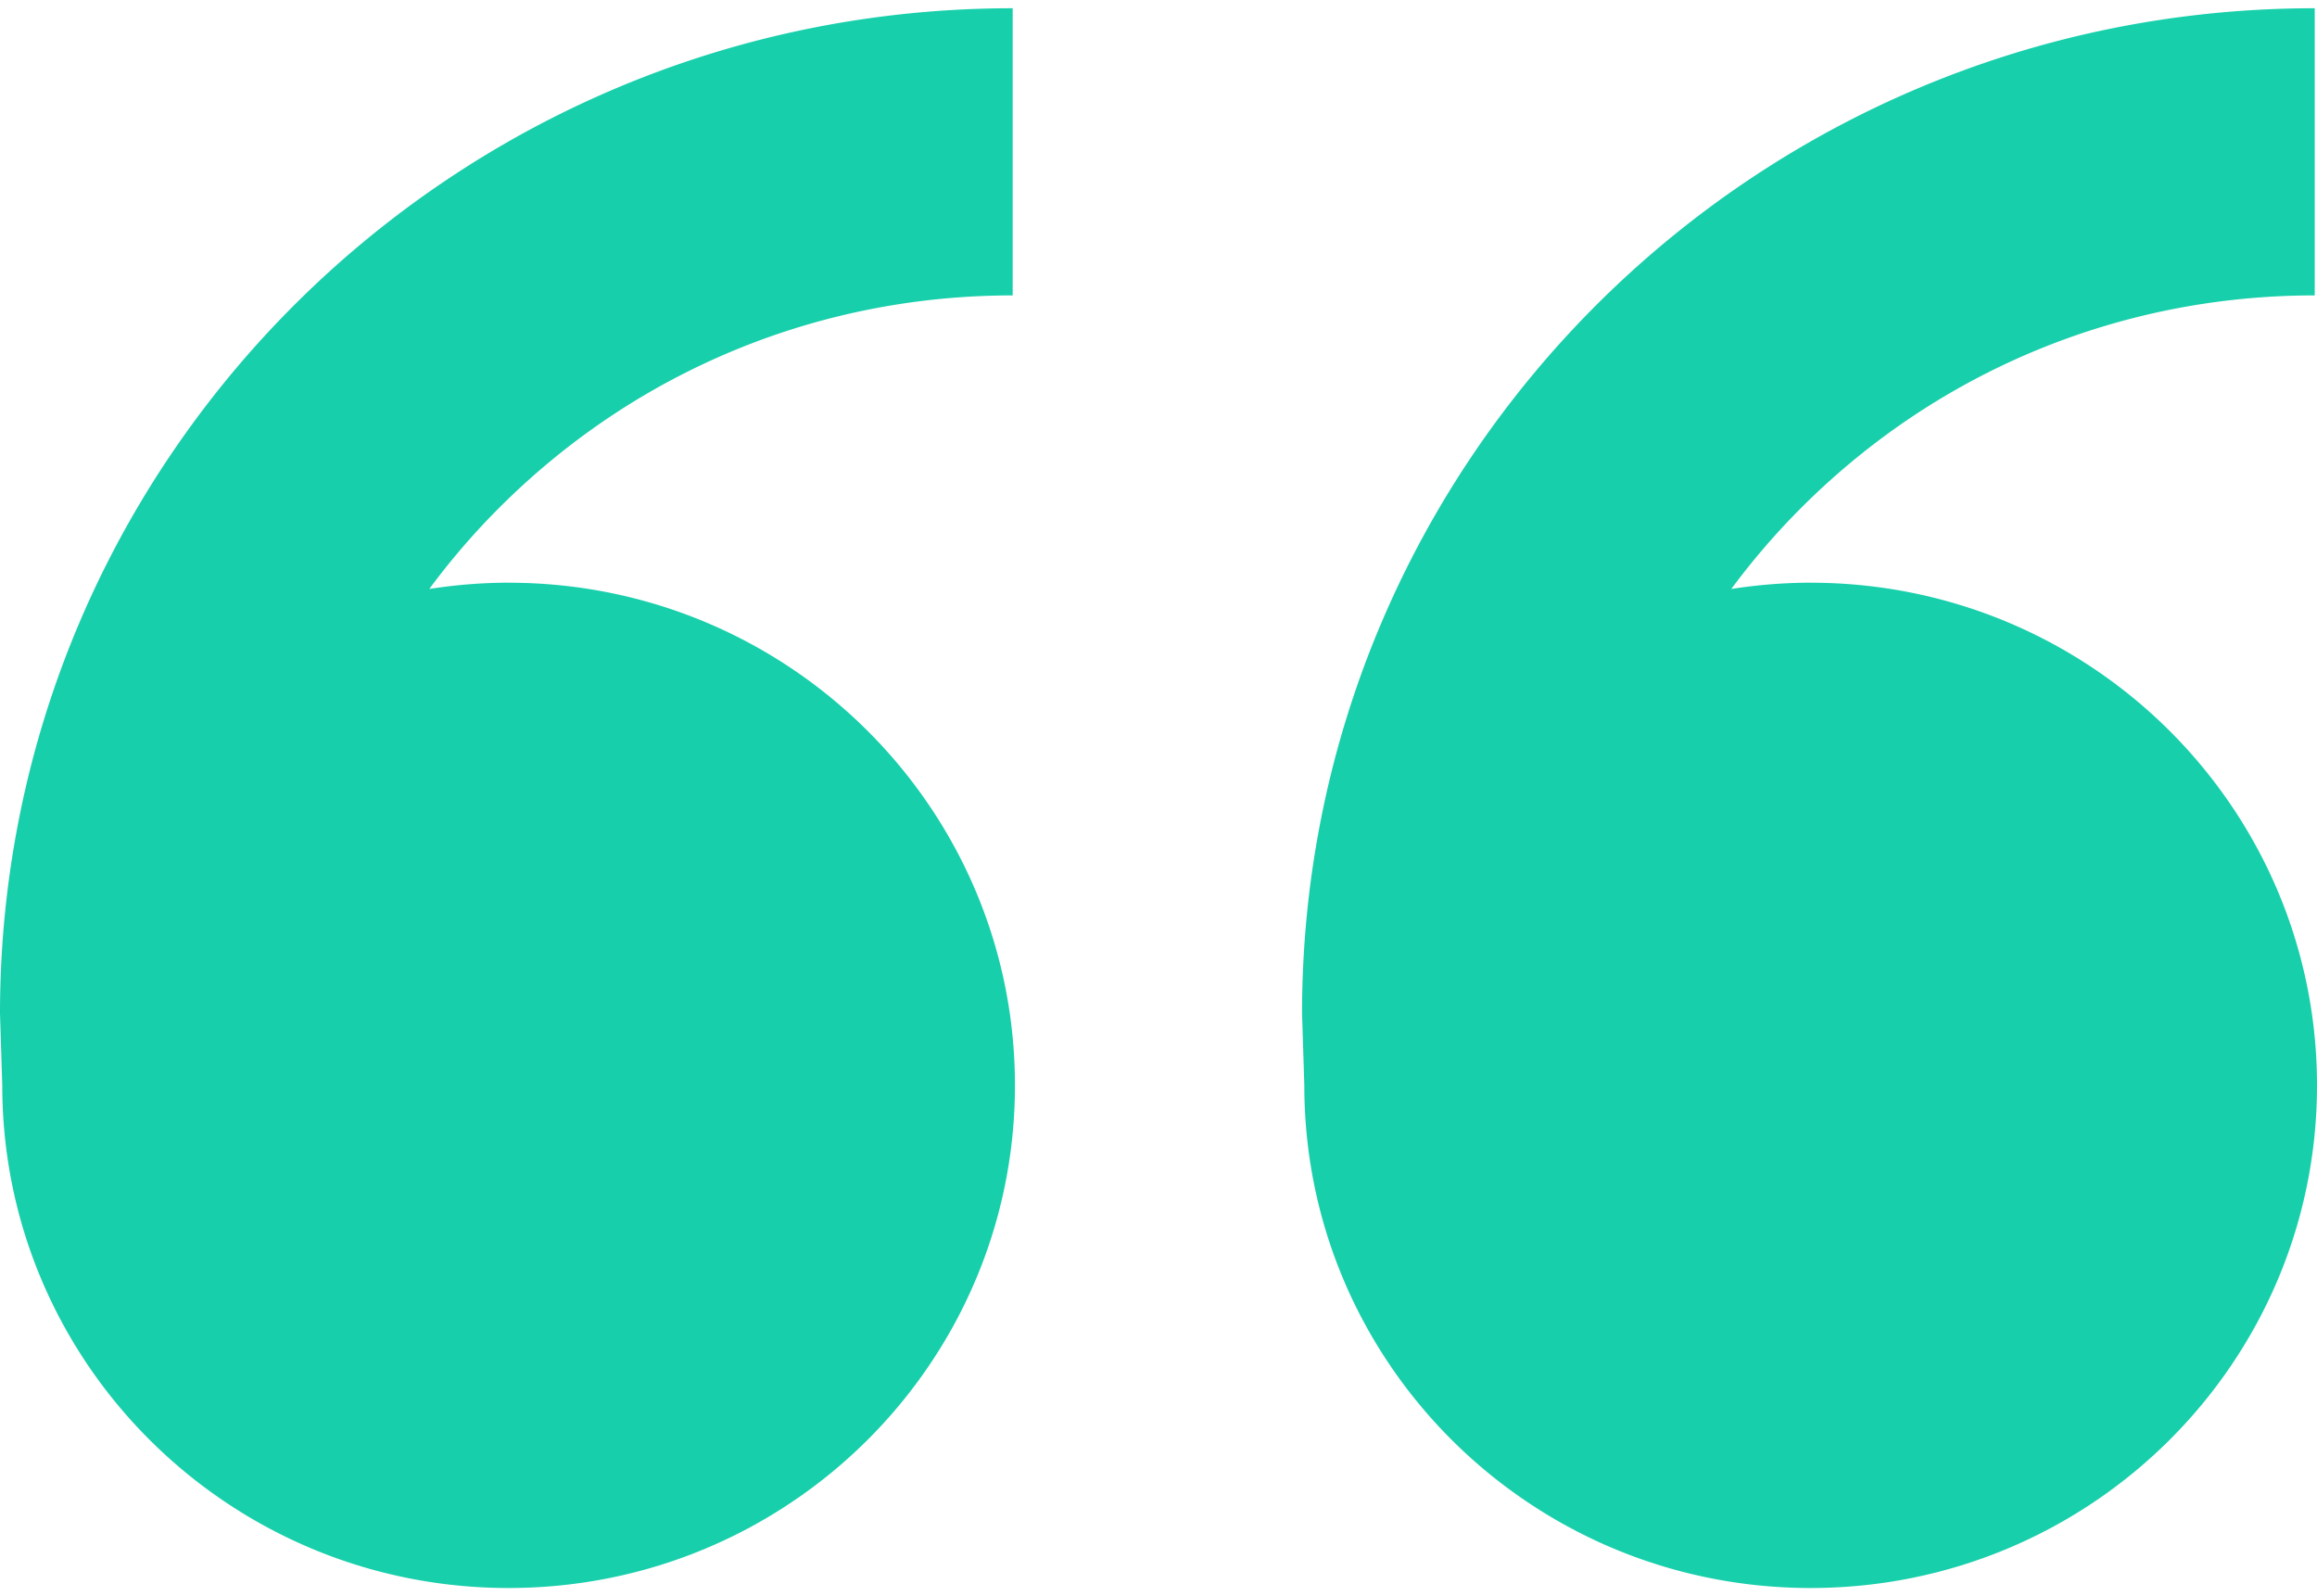 <svg width="45" height="31" xmlns="http://www.w3.org/2000/svg" xmlns:xlink="http://www.w3.org/1999/xlink" xmlns:svgjs="http://svgjs.com/svgjs" viewBox="0 0.159 45 30.681"><svg xmlns="http://www.w3.org/2000/svg" width="45" height="31" viewBox="2 1.994 44 29.999" fill="#18cfab"><path fill="#18CFAB" paint-order="stroke fill markers" fill-rule="evenodd" d="M11.658 12.903c5.311 0 9.616 4.273 9.616 9.545s-4.305 9.545-9.616 9.545c-5.31 0-9.615-4.273-9.615-9.545L2 21.084c0-10.543 8.61-19.09 19.231-19.09v5.453c-3.669 0-7.119 1.42-9.713 3.995-.5.496-.955 1.024-1.366 1.58a9.844 9.844 0 0 1 1.506-.12zm24.726 0c5.31 0 9.616 4.273 9.616 9.545s-4.305 9.545-9.616 9.545c-5.31 0-9.615-4.273-9.615-9.545l-.043-1.364c0-10.543 8.61-19.09 19.231-19.09v5.453c-3.67 0-7.119 1.42-9.713 3.995-.5.496-.955 1.024-1.367 1.58a9.845 9.845 0 0 1 1.507-.12z"/></svg></svg>